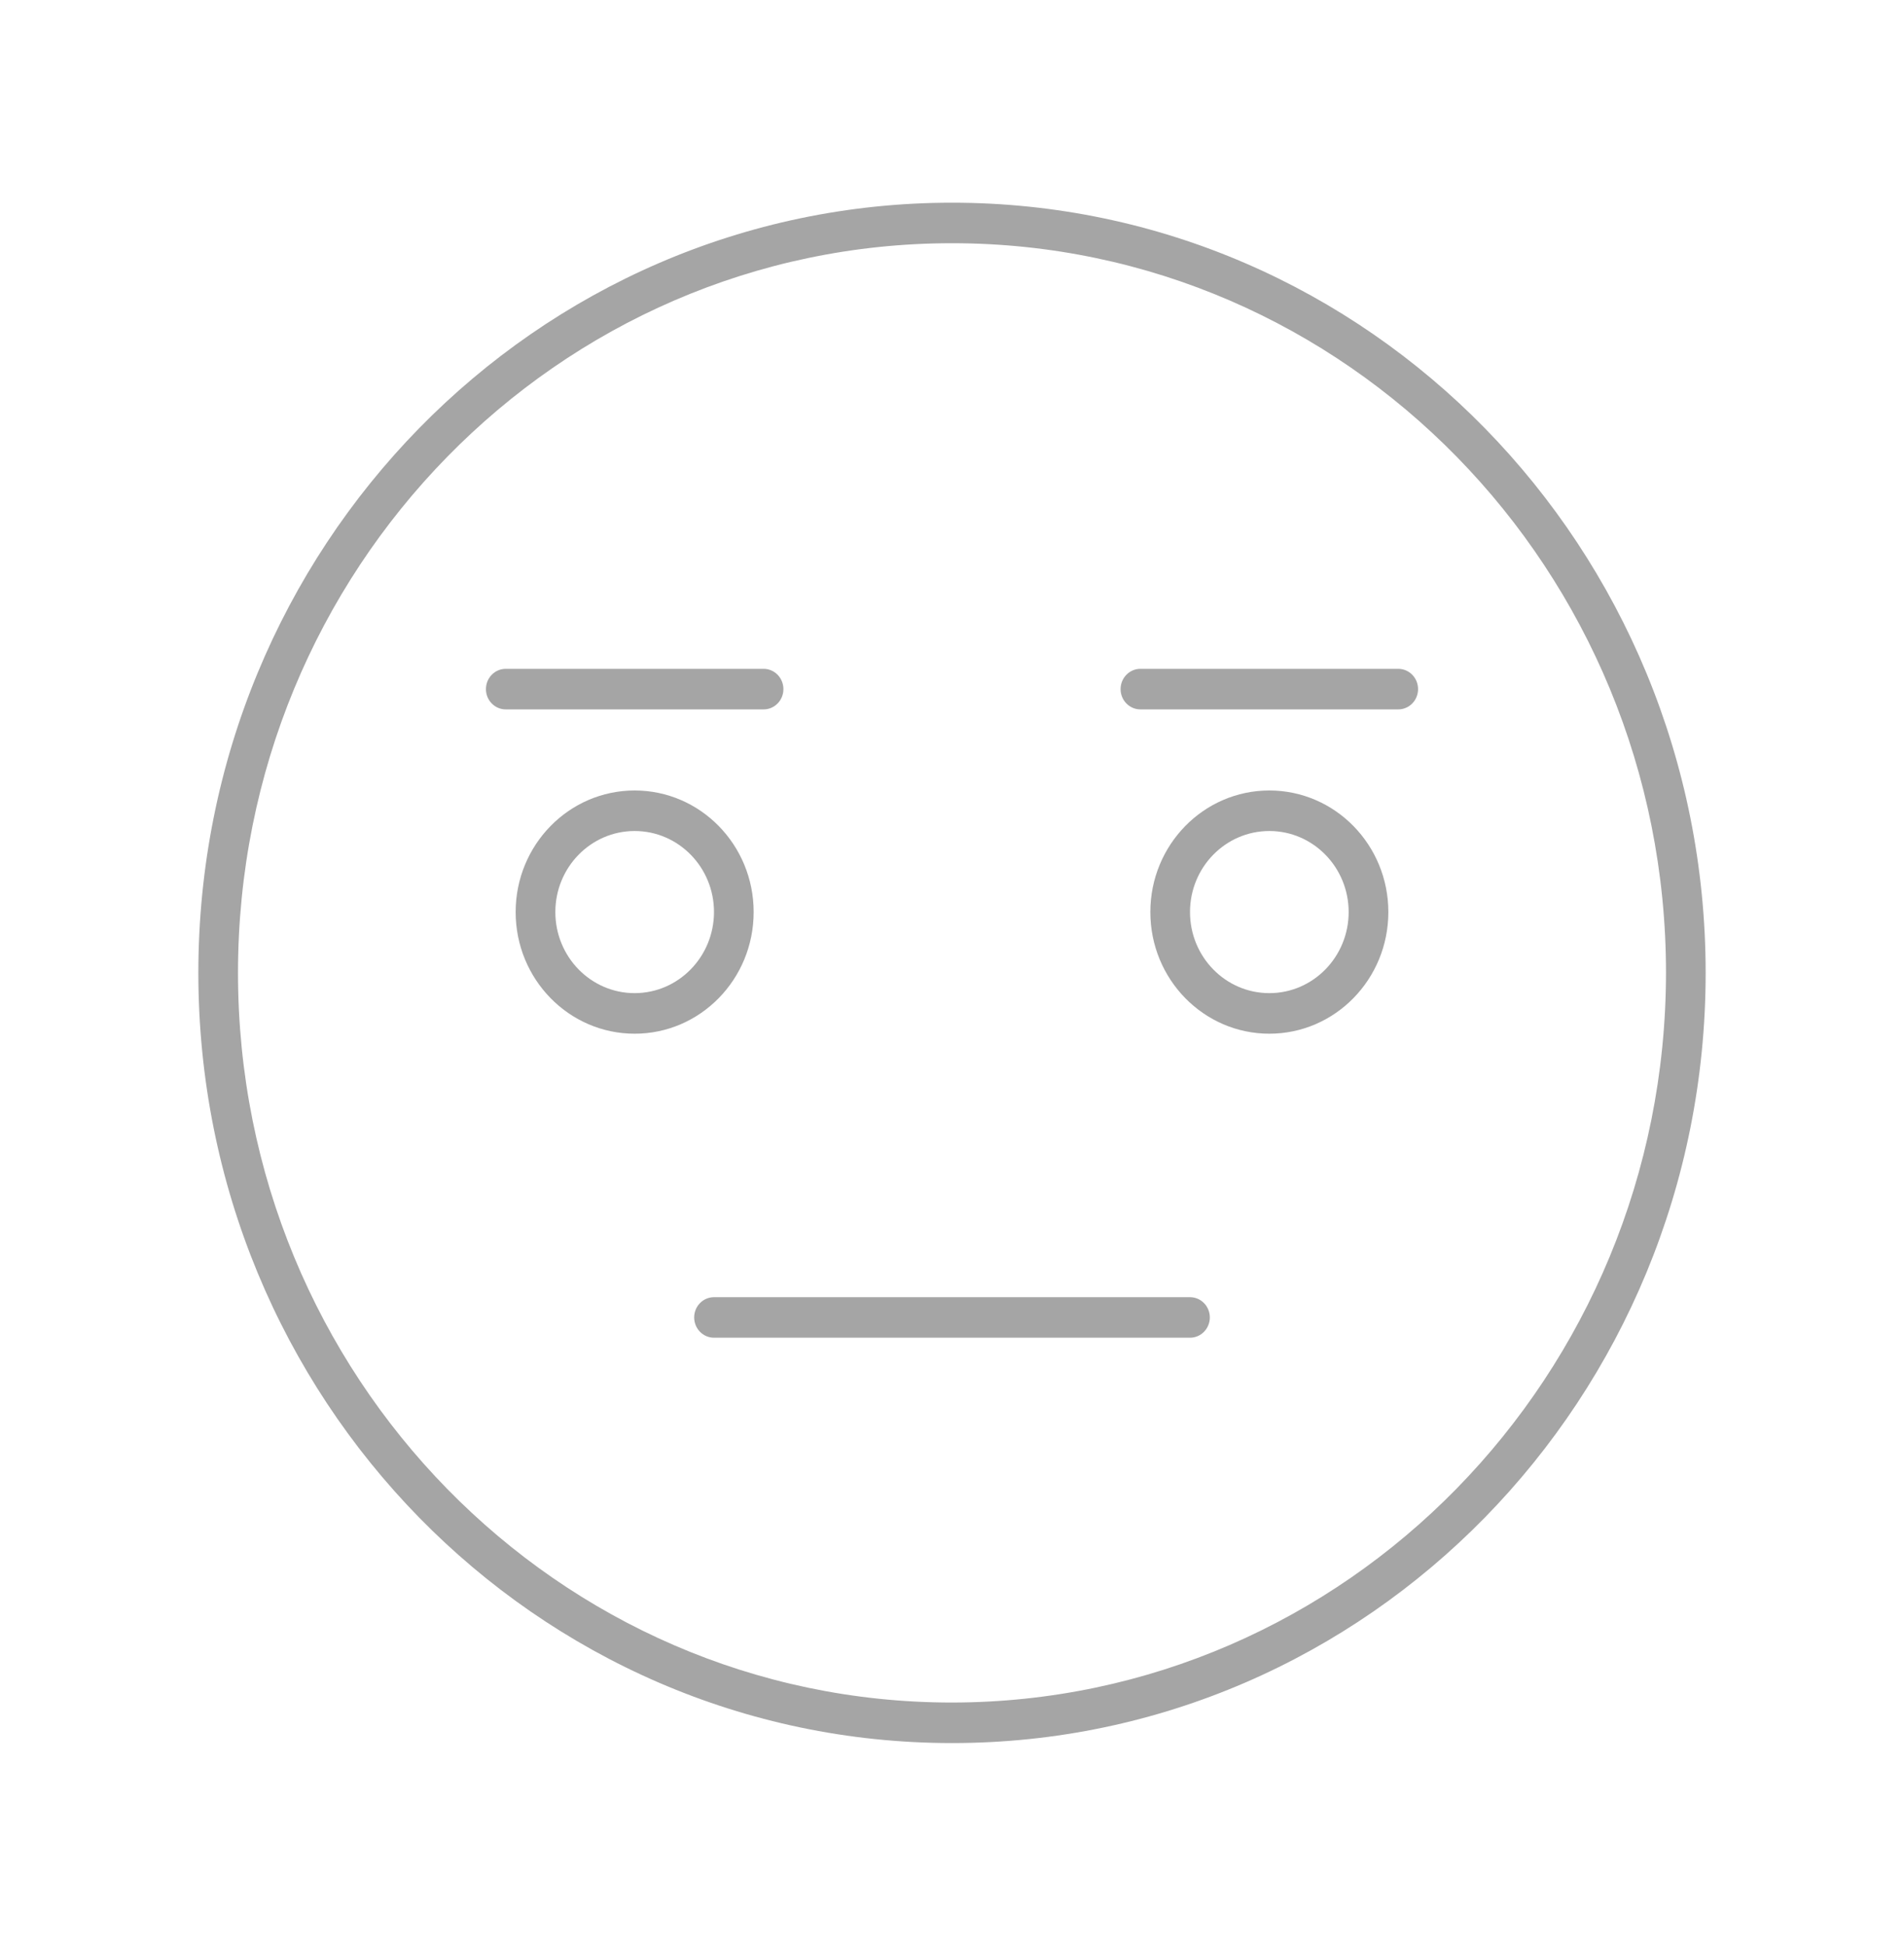 <svg width="46" height="47" xmlns="http://www.w3.org/2000/svg" xmlns:xlink="http://www.w3.org/1999/xlink" overflow="hidden"><defs><clipPath id="clip0"><rect x="766" y="191" width="46" height="47"/></clipPath></defs><g clip-path="url(#clip0)" transform="translate(-766 -191)"><path d="M23 4.792C12.944 4.792 4.792 12.944 4.792 23 4.792 33.056 12.944 41.208 23 41.208 33.056 41.208 41.208 33.056 41.208 23 41.208 12.944 33.056 4.792 23 4.792ZM23 40.25C13.473 40.25 5.75 32.527 5.75 23 5.75 13.473 13.473 5.75 23 5.75 32.527 5.75 40.25 13.473 40.25 23 40.239 32.522 32.522 40.239 23 40.25Z" fill="#A5A5A5" transform="matrix(1 0 0 1.022 766 191)"/><path d="M18.208 21.562C18.208 19.975 16.921 18.688 15.333 18.688 13.745 18.688 12.458 19.975 12.458 21.562 12.458 23.15 13.745 24.438 15.333 24.438 16.921 24.438 18.208 23.15 18.208 21.562ZM15.333 23.479C14.275 23.479 13.417 22.621 13.417 21.562 13.417 20.504 14.275 19.646 15.333 19.646 16.392 19.646 17.25 20.504 17.25 21.562 17.248 22.62 16.391 23.478 15.333 23.479Z" fill="#A5A5A5" transform="matrix(1 0 0 1.022 766 191)"/><path d="M30.667 18.688C29.079 18.688 27.792 19.975 27.792 21.562 27.792 23.15 29.079 24.438 30.667 24.438 32.255 24.438 33.542 23.15 33.542 21.562 33.542 19.975 32.255 18.688 30.667 18.688ZM30.667 23.479C29.608 23.479 28.75 22.621 28.75 21.562 28.75 20.504 29.608 19.646 30.667 19.646 31.725 19.646 32.583 20.504 32.583 21.562 32.583 22.621 31.725 23.479 30.667 23.479Z" fill="#A5A5A5" transform="matrix(1 0 0 1.022 766 191)"/><path d="M28.75 30.667 17.25 30.667C16.985 30.667 16.771 30.881 16.771 31.146 16.771 31.41 16.985 31.625 17.25 31.625L28.75 31.625C29.015 31.625 29.229 31.41 29.229 31.146 29.229 30.881 29.015 30.667 28.75 30.667Z" fill="#A5A5A5" transform="matrix(1 0 0 1.022 766 191)"/><path d="M18.927 16.292C18.927 16.027 18.713 15.812 18.448 15.812L12.219 15.812C11.954 15.812 11.74 16.027 11.74 16.292 11.74 16.556 11.954 16.771 12.219 16.771L18.448 16.771C18.713 16.771 18.927 16.556 18.927 16.292Z" fill="#A5A5A5" transform="matrix(1 0 0 1.022 766 191)"/><path d="M33.781 15.812 27.552 15.812C27.287 15.812 27.073 16.027 27.073 16.292 27.073 16.556 27.287 16.771 27.552 16.771L33.781 16.771C34.046 16.771 34.26 16.556 34.26 16.292 34.26 16.027 34.046 15.812 33.781 15.812Z" fill="#A5A5A5" transform="matrix(1 0 0 1.022 766 191)"/></g></svg>